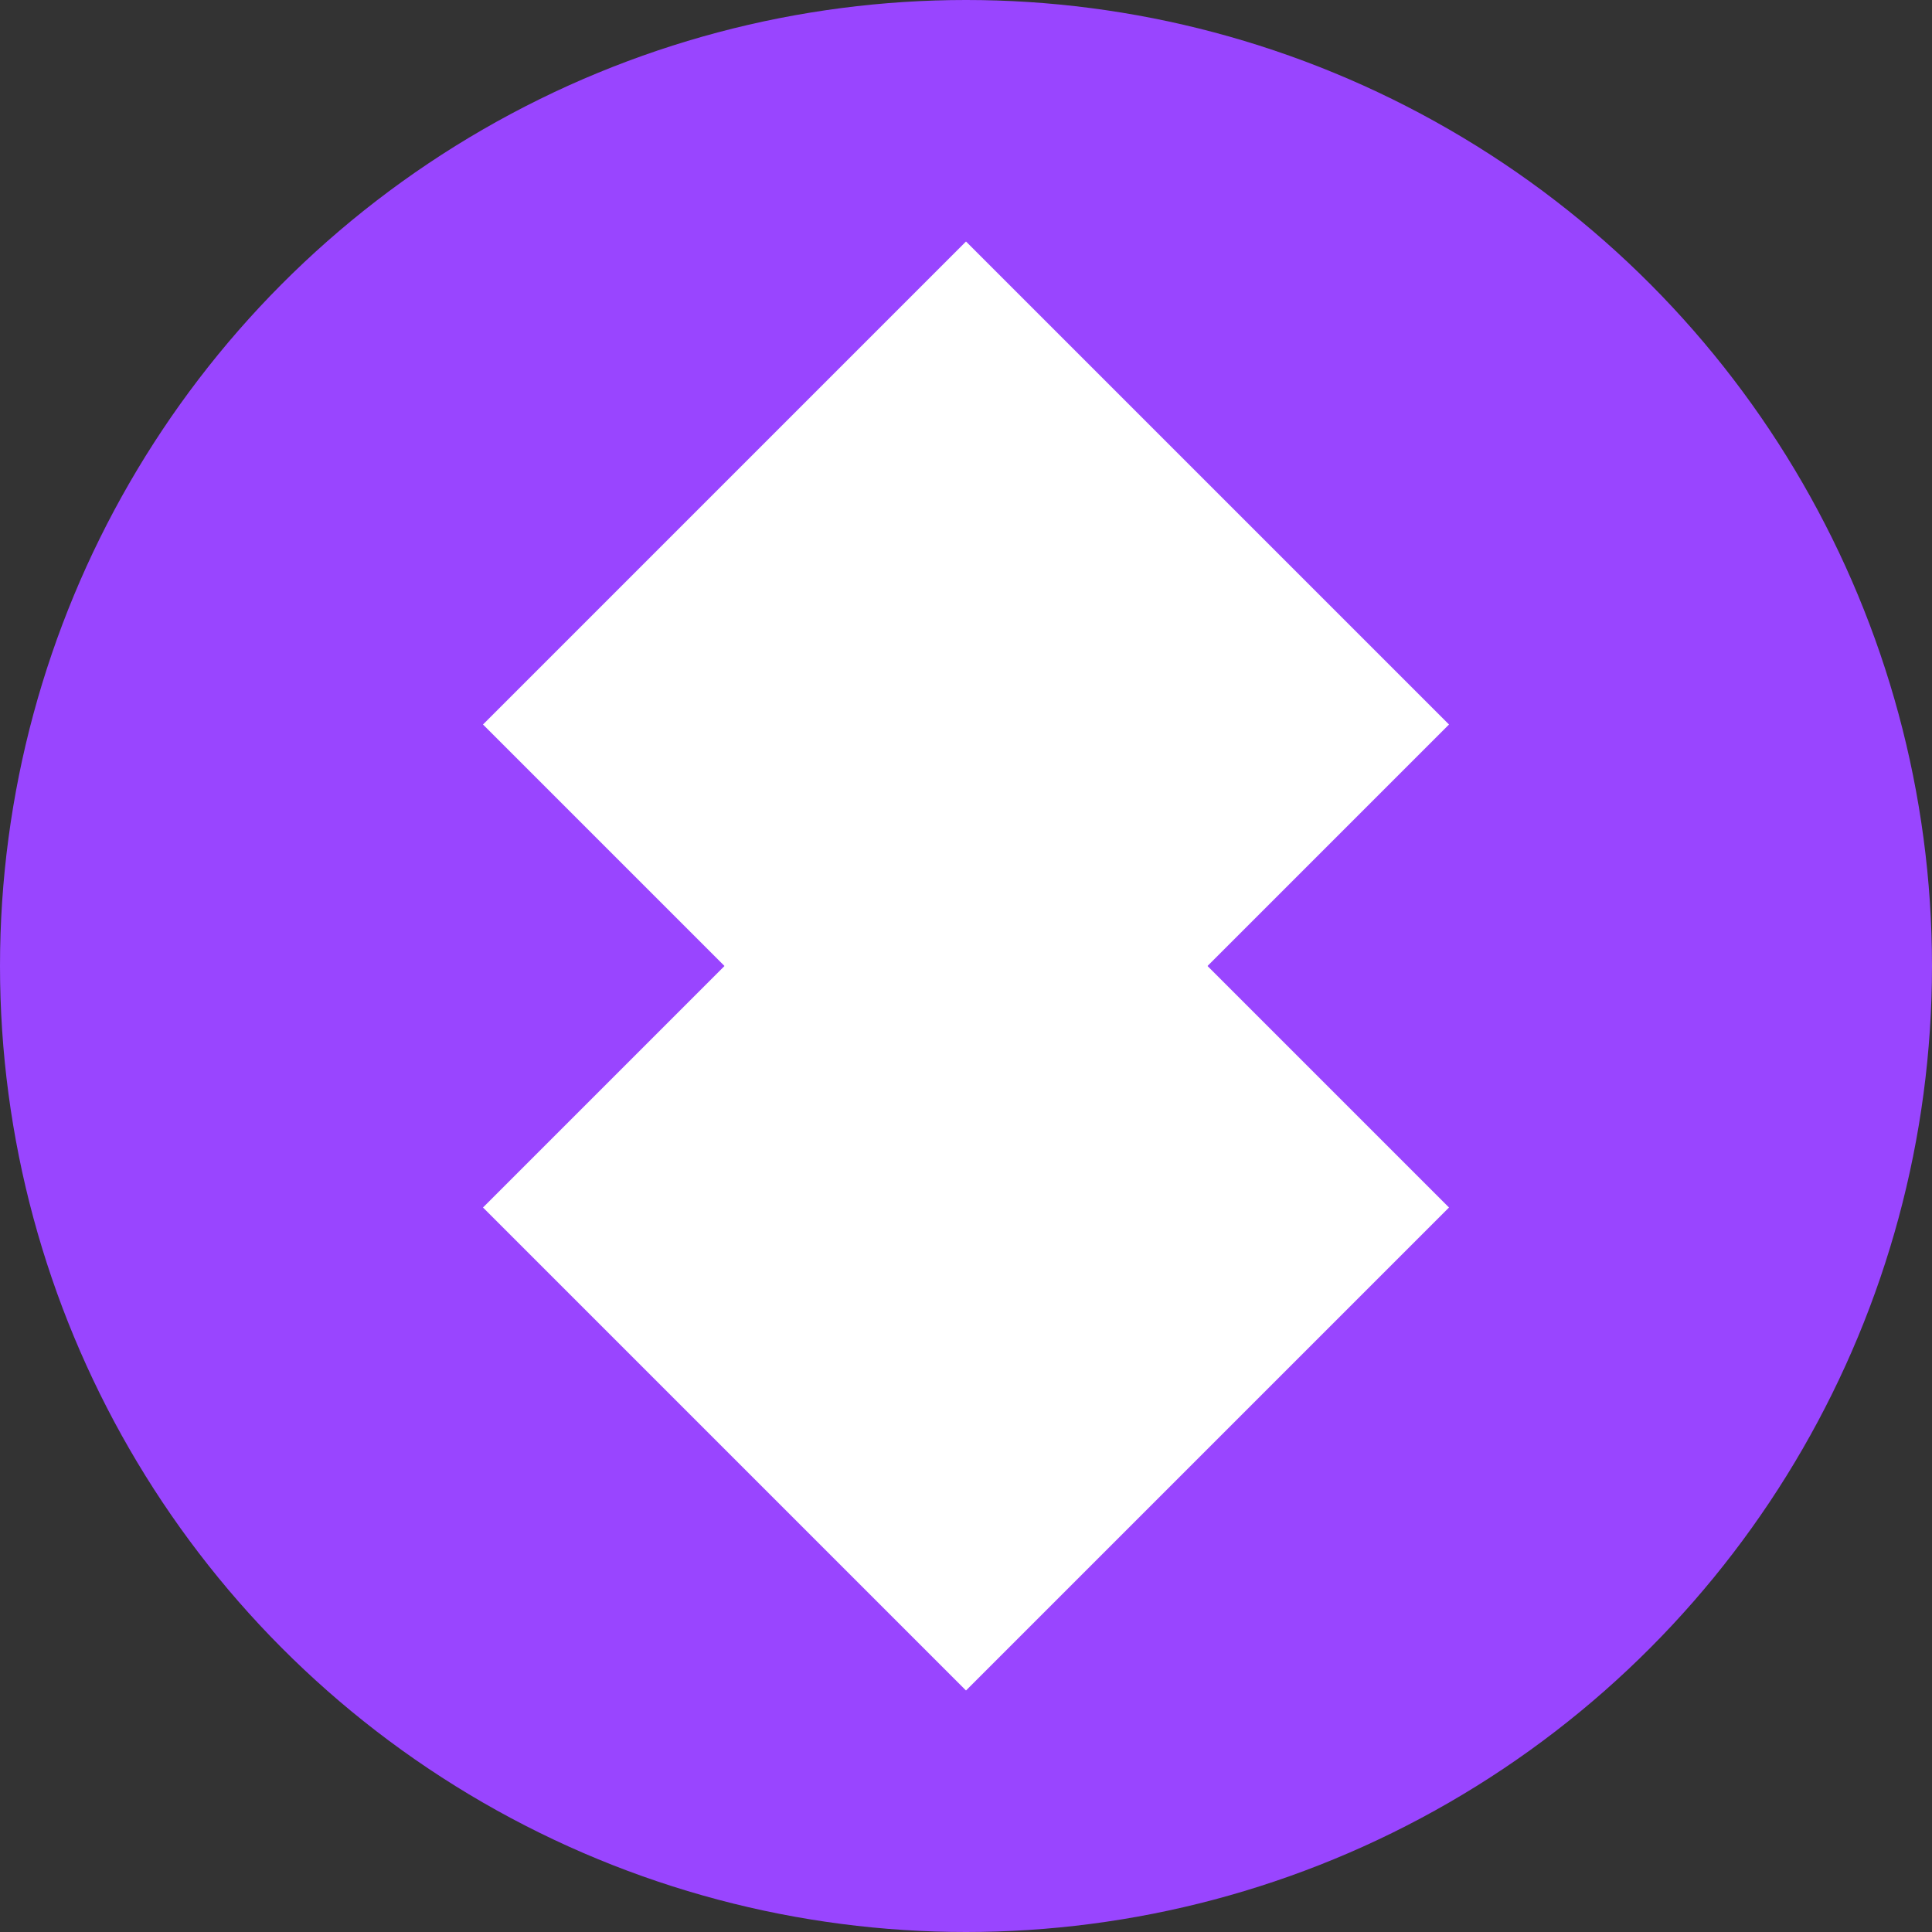 <svg width="32" height="32" viewBox="0 0 32 32" fill="none" xmlns="http://www.w3.org/2000/svg">
  <rect x="0" y="0" width="32" height="32" fill="#333333" stroke="none"/>
  <circle cx="16" cy="16" r="16" fill="#9945FF"/>
  <path d="M8 12L16 4L24 12L16 20L8 12Z" fill="white"/>
  <path d="M8 20L16 12L24 20L16 28L8 20Z" fill="white"/>
</svg>

